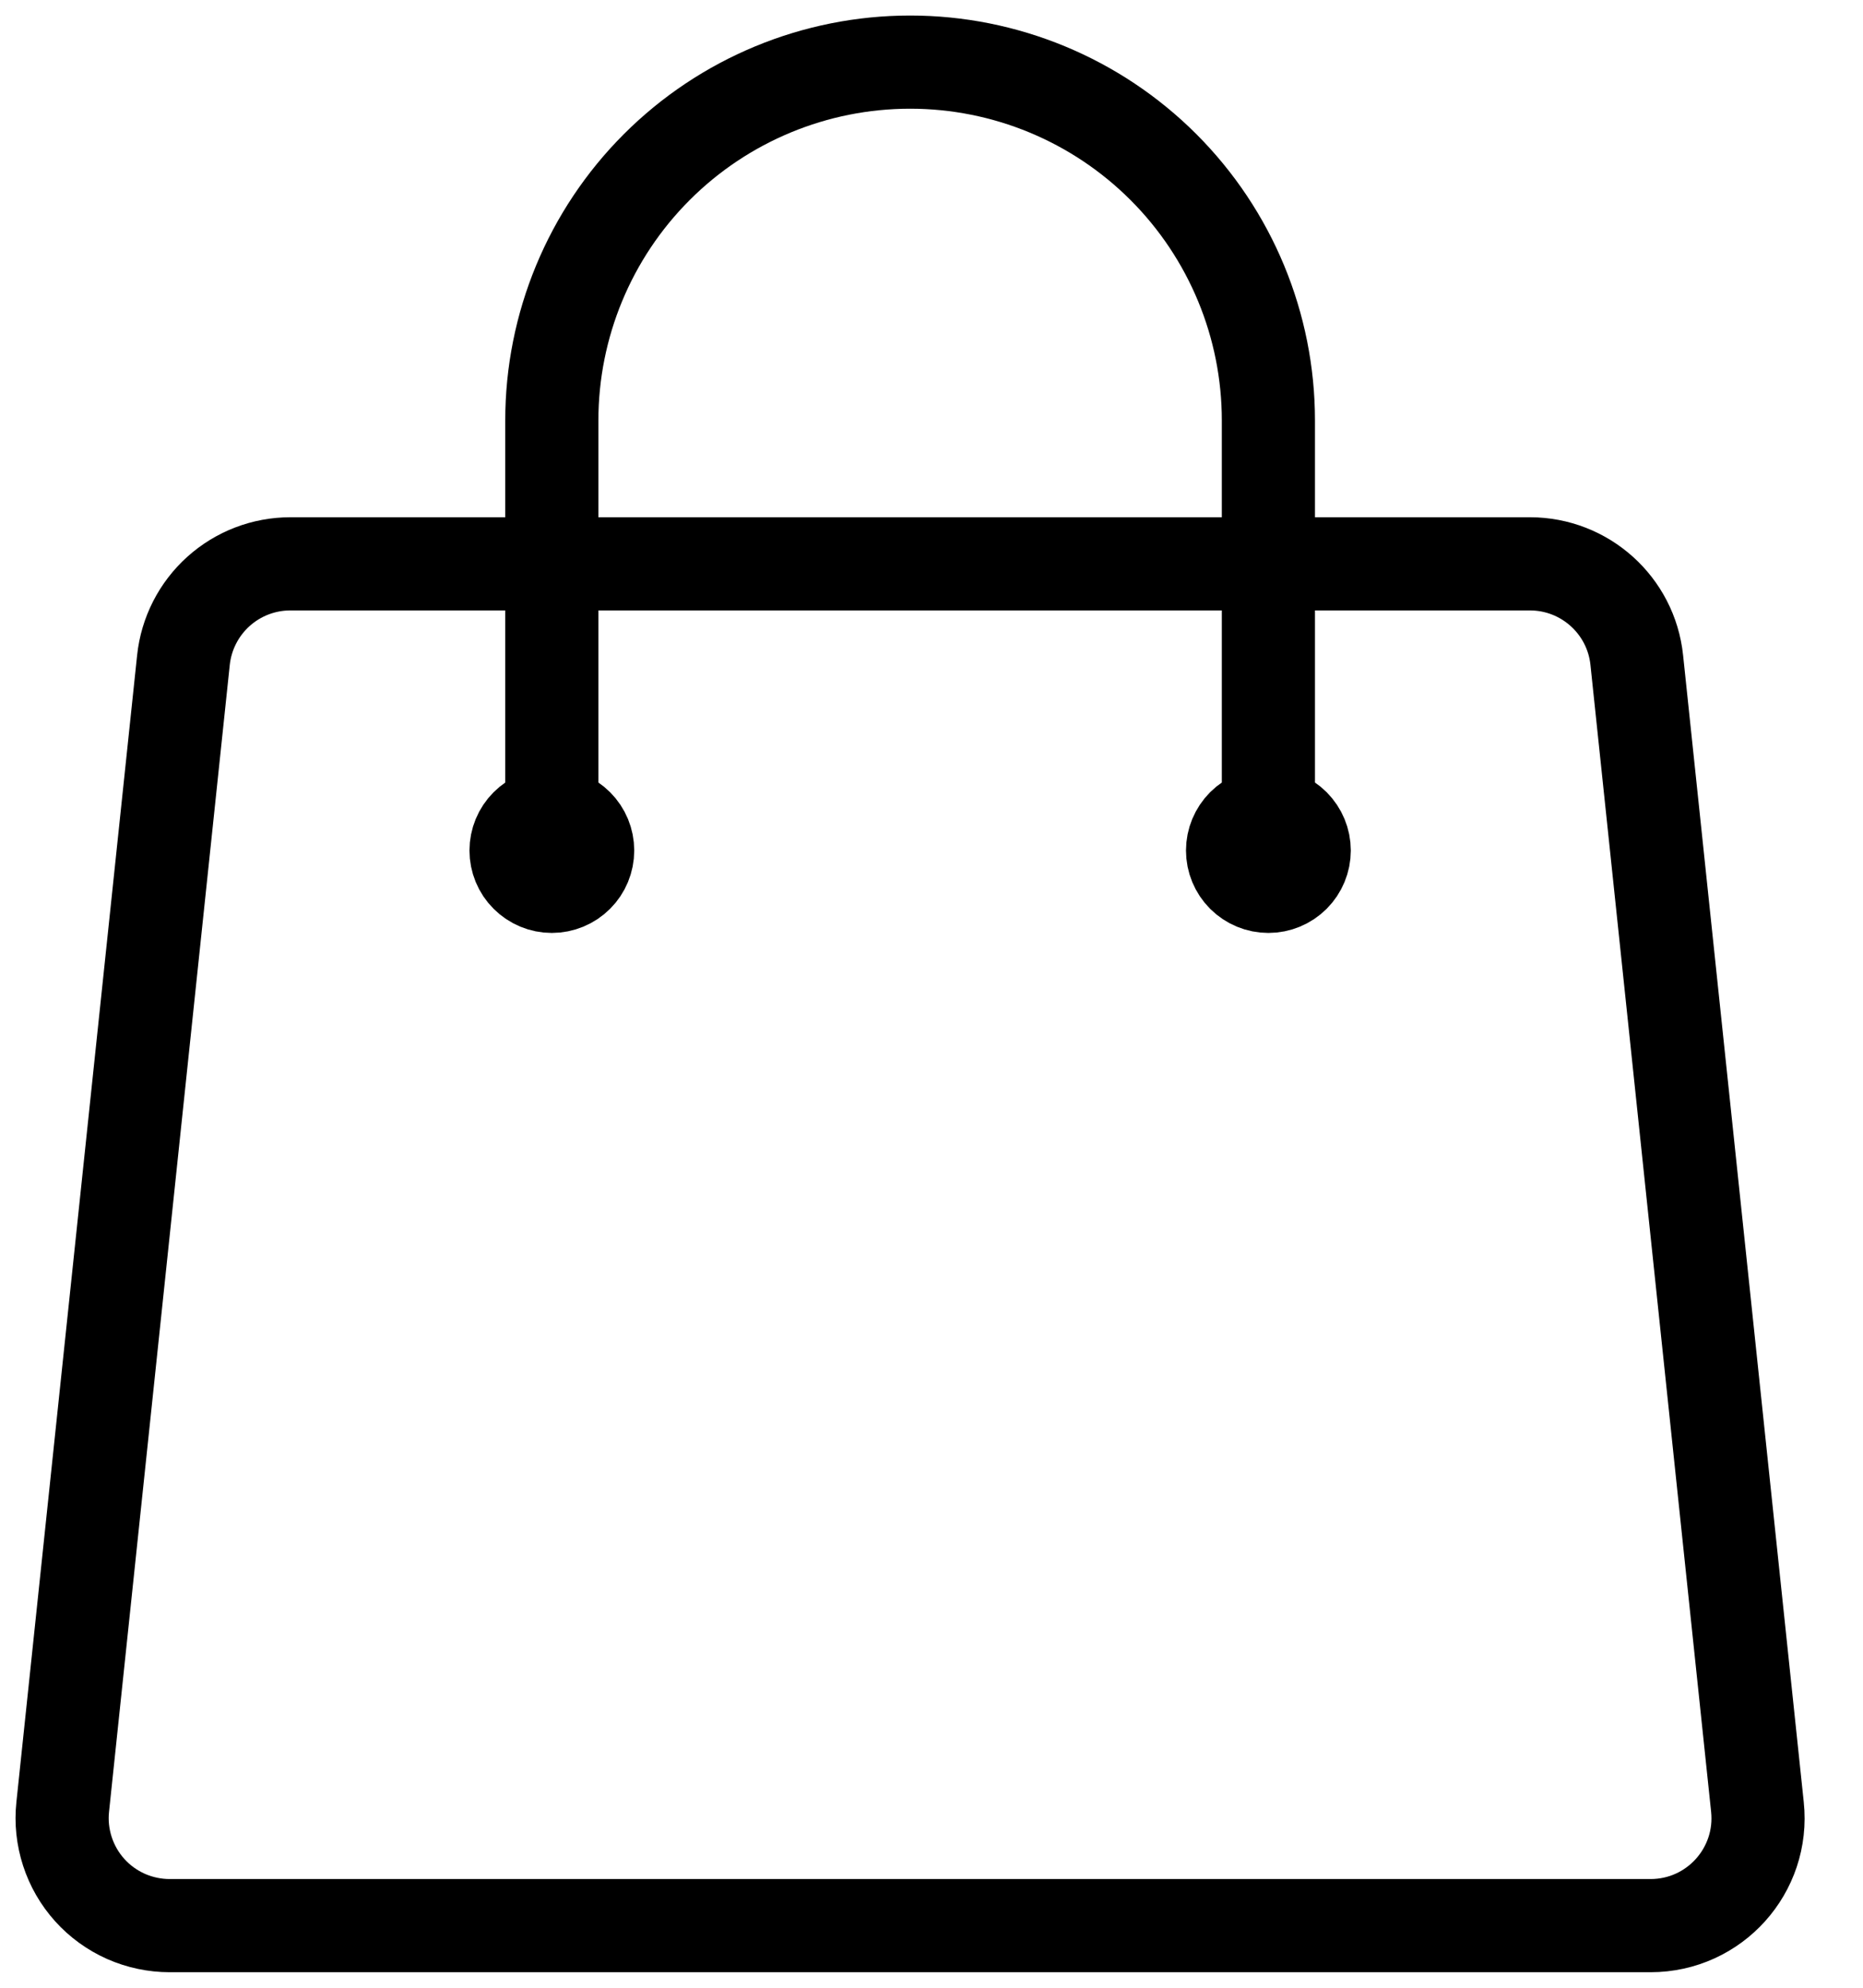 <svg width="30" height="32" viewBox="0 0 30 32" fill="none" xmlns="http://www.w3.org/2000/svg">
<path d="M20.425 13.692V6.769C20.425 5.239 19.817 3.772 18.735 2.69C17.653 1.608 16.186 1 14.656 1C13.126 1 11.658 1.608 10.576 2.69C9.494 3.772 8.886 5.239 8.886 6.769V13.692M26.357 10.626L28.3 29.088C28.408 30.111 27.608 31 26.579 31H2.733C2.49 31 2.25 30.949 2.028 30.851C1.806 30.752 1.607 30.608 1.445 30.428C1.282 30.247 1.16 30.035 1.085 29.804C1.01 29.573 0.984 29.329 1.01 29.088L2.954 10.626C2.999 10.201 3.2 9.807 3.518 9.521C3.836 9.235 4.248 9.077 4.676 9.077H24.636C25.522 9.077 26.265 9.746 26.357 10.626ZM9.463 13.692C9.463 13.845 9.403 13.992 9.294 14.1C9.186 14.208 9.039 14.269 8.886 14.269C8.733 14.269 8.587 14.208 8.479 14.1C8.37 13.992 8.31 13.845 8.31 13.692C8.31 13.539 8.37 13.393 8.479 13.284C8.587 13.176 8.733 13.115 8.886 13.115C9.039 13.115 9.186 13.176 9.294 13.284C9.403 13.393 9.463 13.539 9.463 13.692V13.692ZM21.002 13.692C21.002 13.845 20.941 13.992 20.833 14.1C20.725 14.208 20.578 14.269 20.425 14.269C20.272 14.269 20.125 14.208 20.017 14.1C19.909 13.992 19.848 13.845 19.848 13.692C19.848 13.539 19.909 13.393 20.017 13.284C20.125 13.176 20.272 13.115 20.425 13.115C20.578 13.115 20.725 13.176 20.833 13.284C20.941 13.393 21.002 13.539 21.002 13.692V13.692Z" stroke="black" stroke-width="1.5" stroke-linecap="round" stroke-linejoin="round"/>
</svg>
